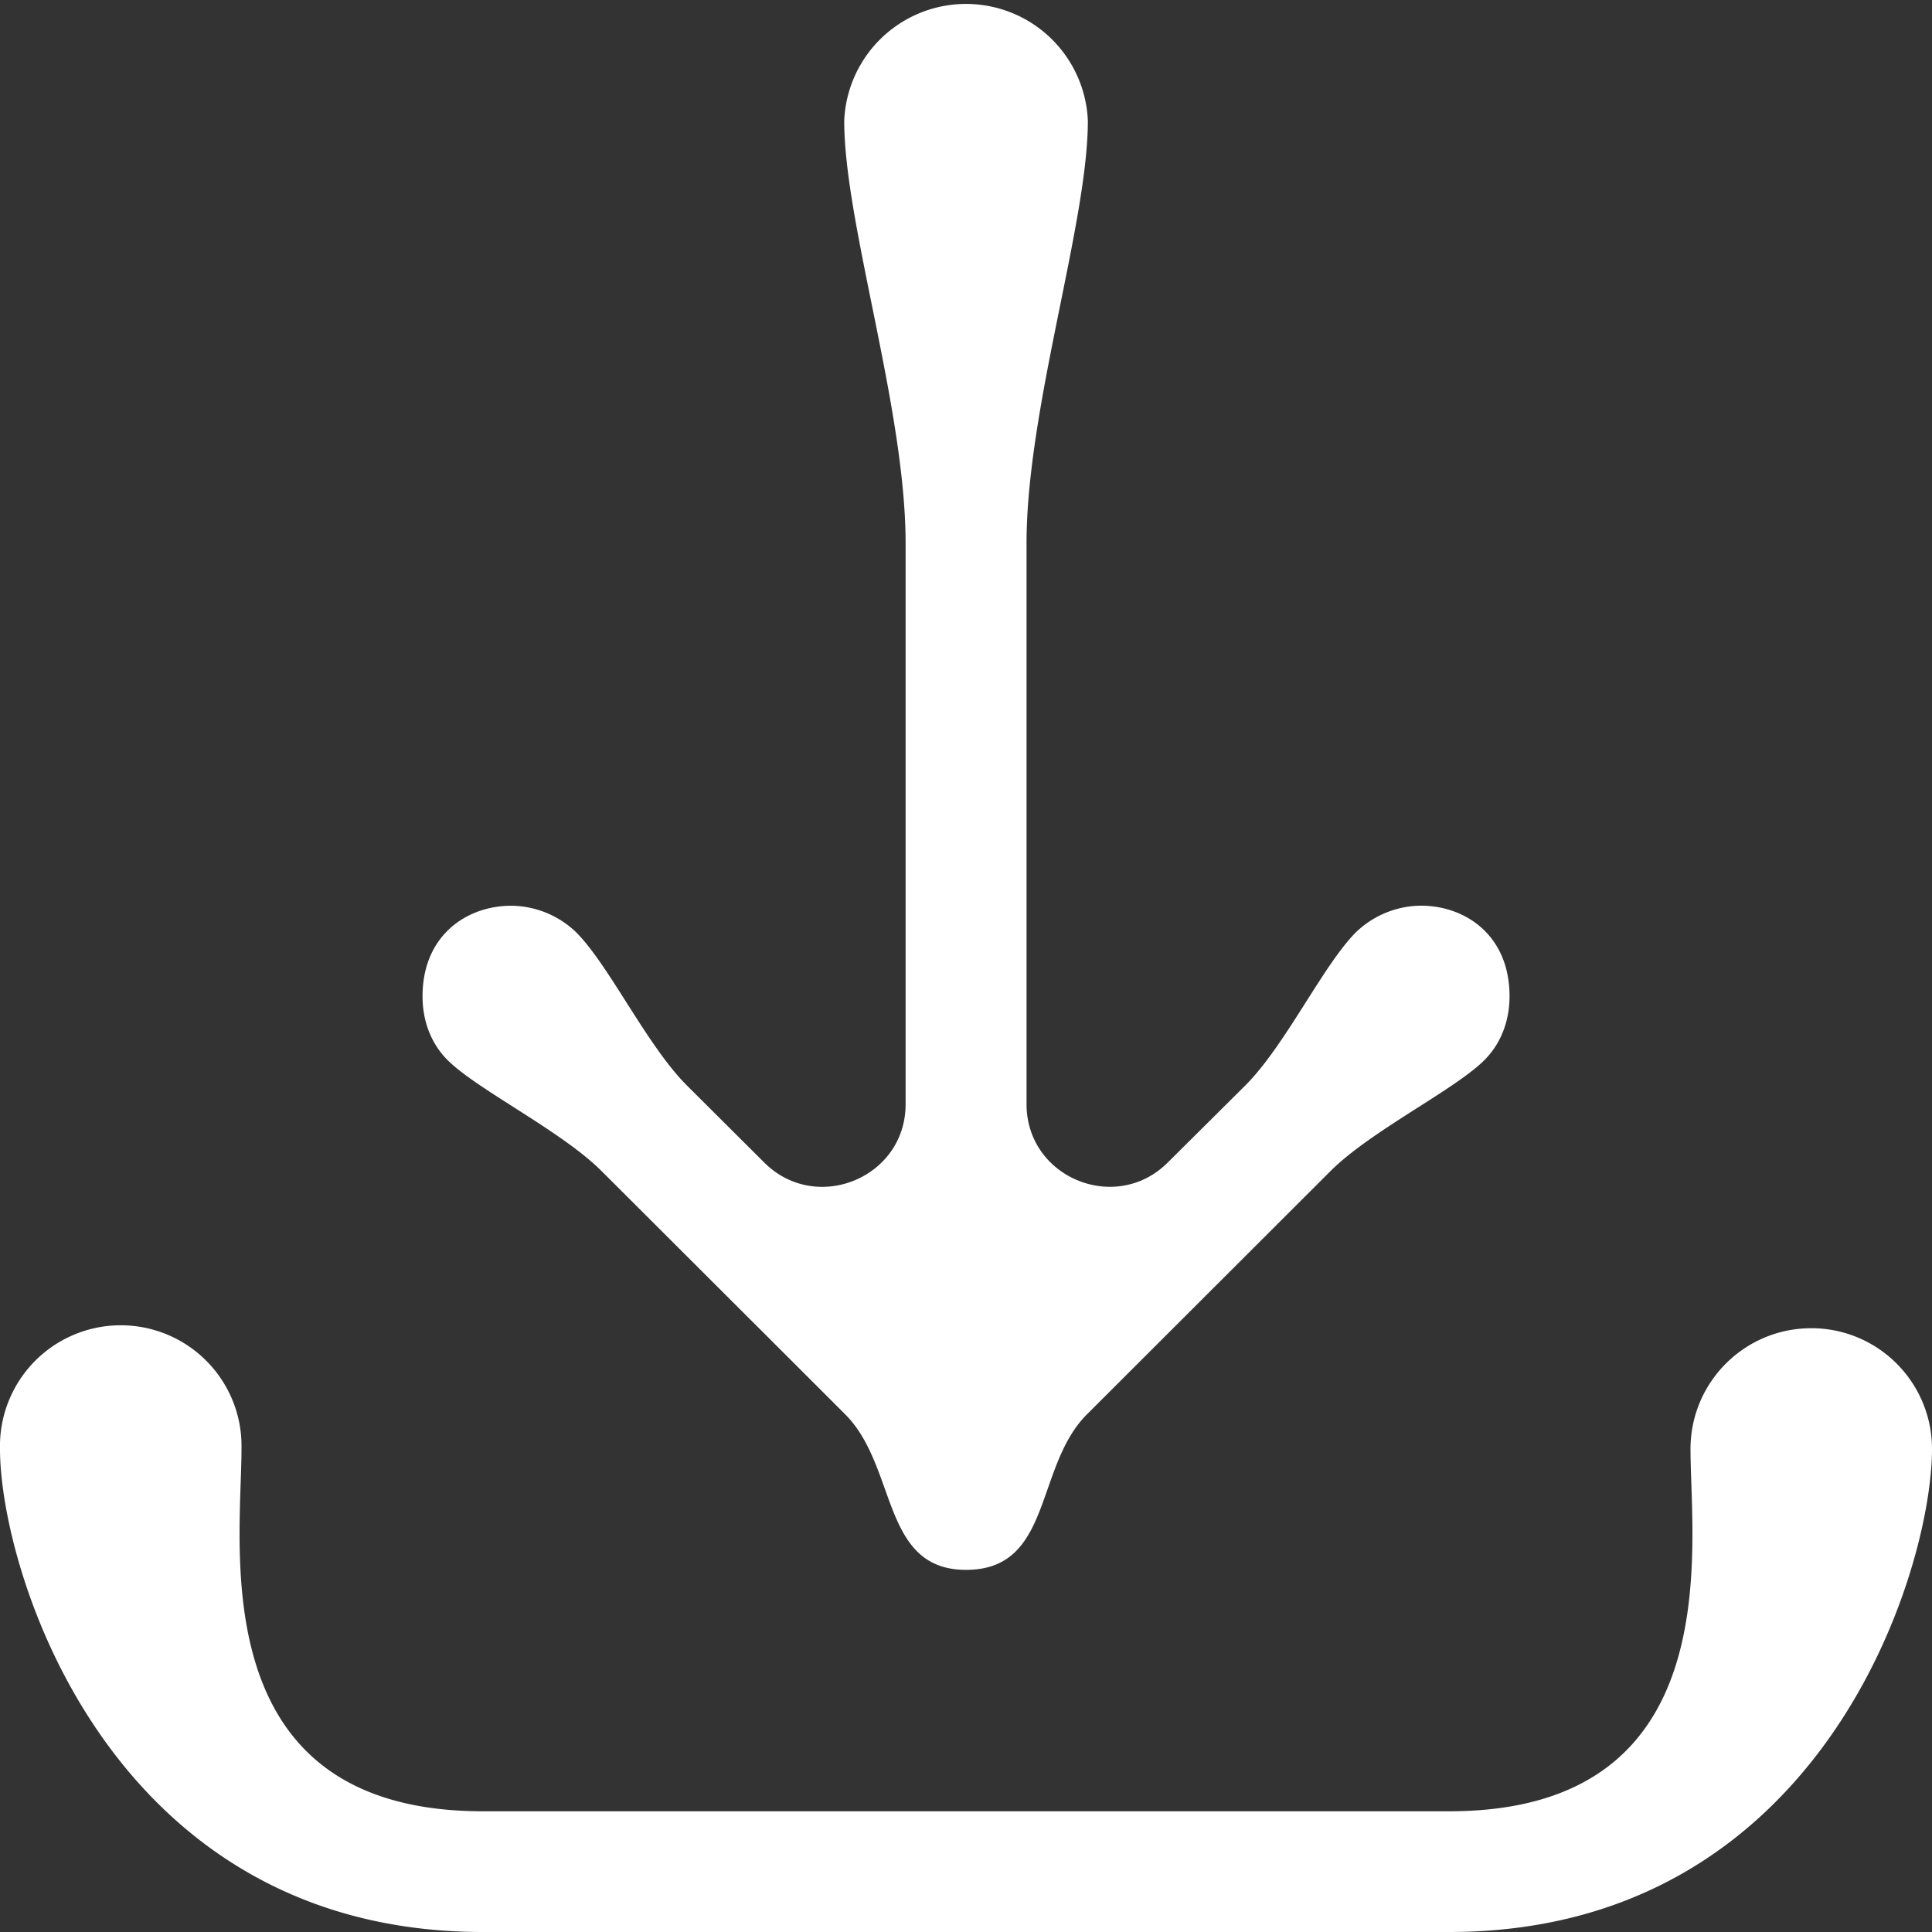 <svg xmlns="http://www.w3.org/2000/svg" viewBox="0 0 27 27" width="27" height="27">
    <rect x="0" y="0" width="27" height="27" fill="#333333" stroke="none"/>
    <path fill="#fff" d="M25.313 18.562c-.932 0-1.688.755-1.688 1.688 0 1.37.556 5.063-3.375 5.063H6.75c-3.931 0-3.375-3.692-3.375-5.063a1.688 1.688 0 1 0-3.375 0C0 21.944 1.524 27 6.75 27h13.5c5.225 0 6.75-5.056 6.75-6.75 0-.932-.755-1.688-1.687-1.688"/>
    <path fill="#fff" d="M8.407 16.366s2.434 2.429 3.406 3.401c.73.731.5 2.172 1.688 2.172 1.21 0 .957-1.44 1.688-2.172l3.405-3.401c.564-.563 1.733-1.134 2.149-1.549.247-.247.353-.571.353-.894 0-.859-.626-1.27-1.247-1.266a1.326 1.326 0 0 0-.898.37c-.46.46-.987 1.582-1.548 2.143l-1.083 1.076c-.726.726-1.974.212-1.974-.815V7.593c0-1.883.857-4.471.857-5.906a1.704 1.704 0 0 0-3.405.001c0 1.435.858 4.022.858 5.906v7.838c0 1.027-1.248 1.54-1.975.815l-1.08-1.076c-.562-.561-1.089-1.683-1.55-2.143a1.323 1.323 0 0 0-.898-.37c-.621-.004-1.248.407-1.248 1.266 0 .323.105.647.353.894.417.414 1.586.985 2.149 1.548"/>
</svg>
